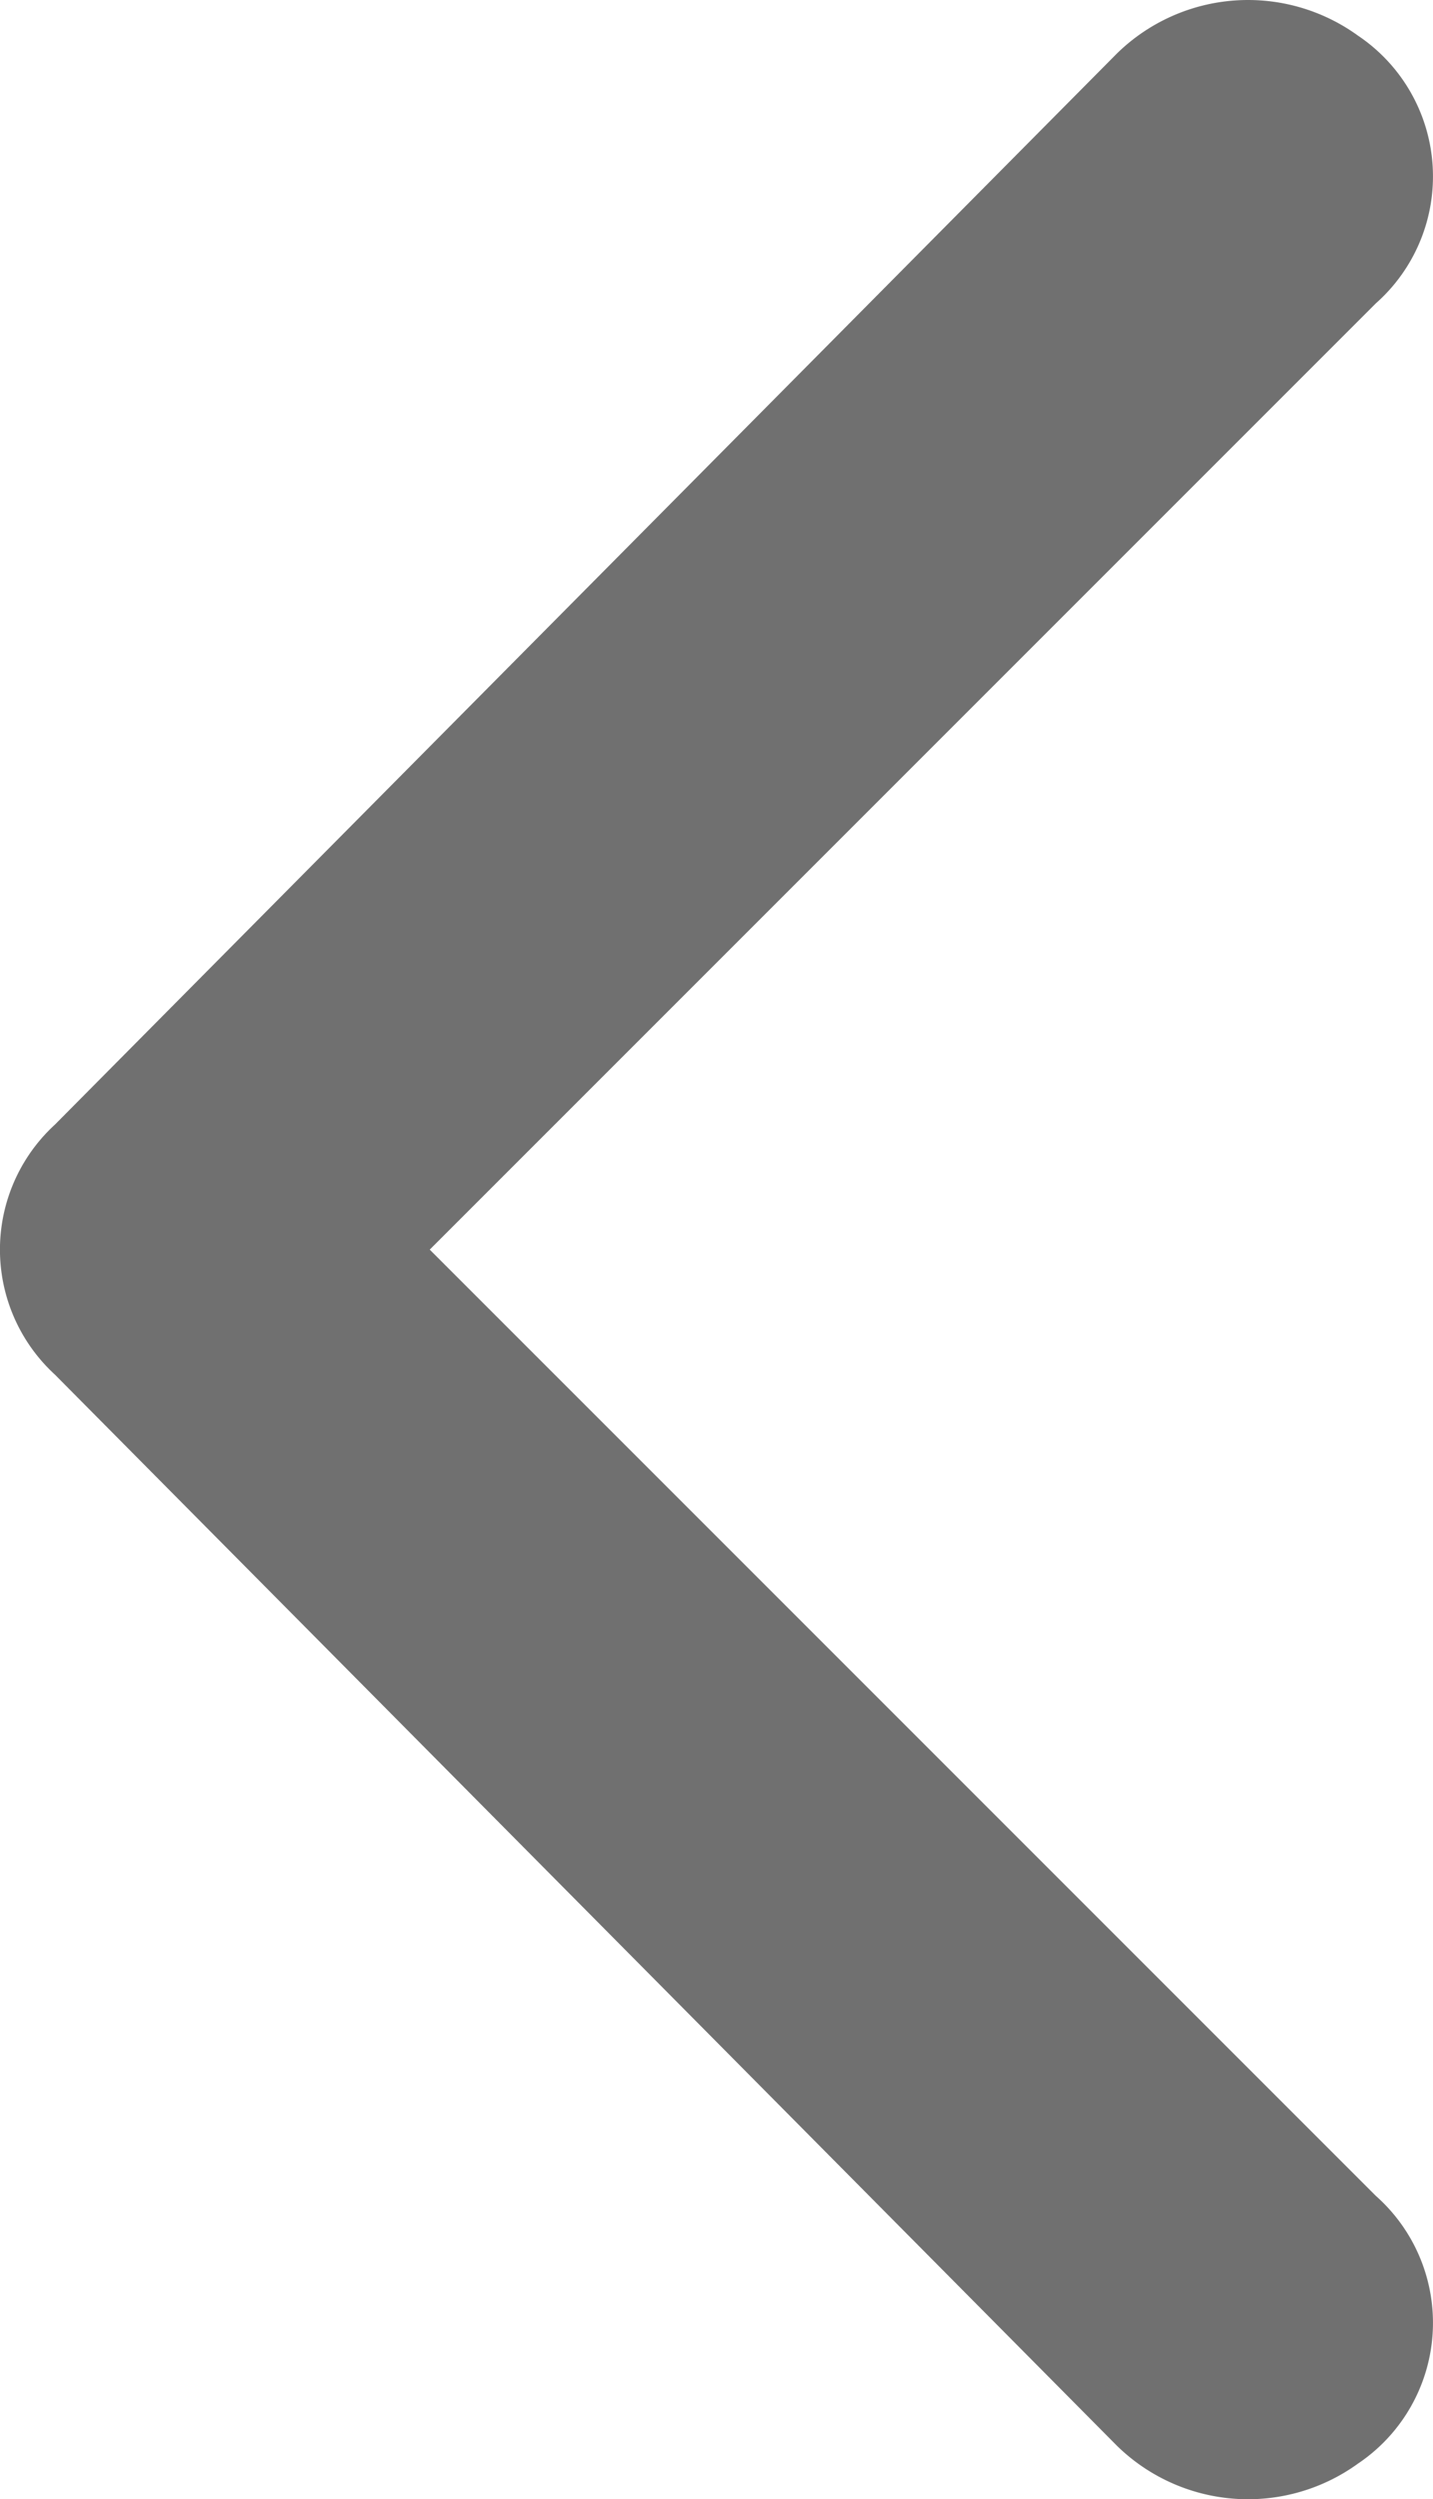 <svg xmlns="http://www.w3.org/2000/svg" width="16.056" height="27.998" viewBox="0 0 16.056 27.998">
  <g id="icons_Q2" data-name="icons Q2" transform="translate(-15.985 -10.001)">
    <path id="Path_8" data-name="Path 8" d="M20.8,24,31.4,13.4a1.9,1.9,0,0,0-.2-3,2.1,2.1,0,0,0-2.7.2l-11.9,12a1.9,1.9,0,0,0,0,2.8l11.9,12a2.1,2.1,0,0,0,2.7.2,1.9,1.9,0,0,0,.2-3Z" fill="#707070"/>
  </g>
</svg>
